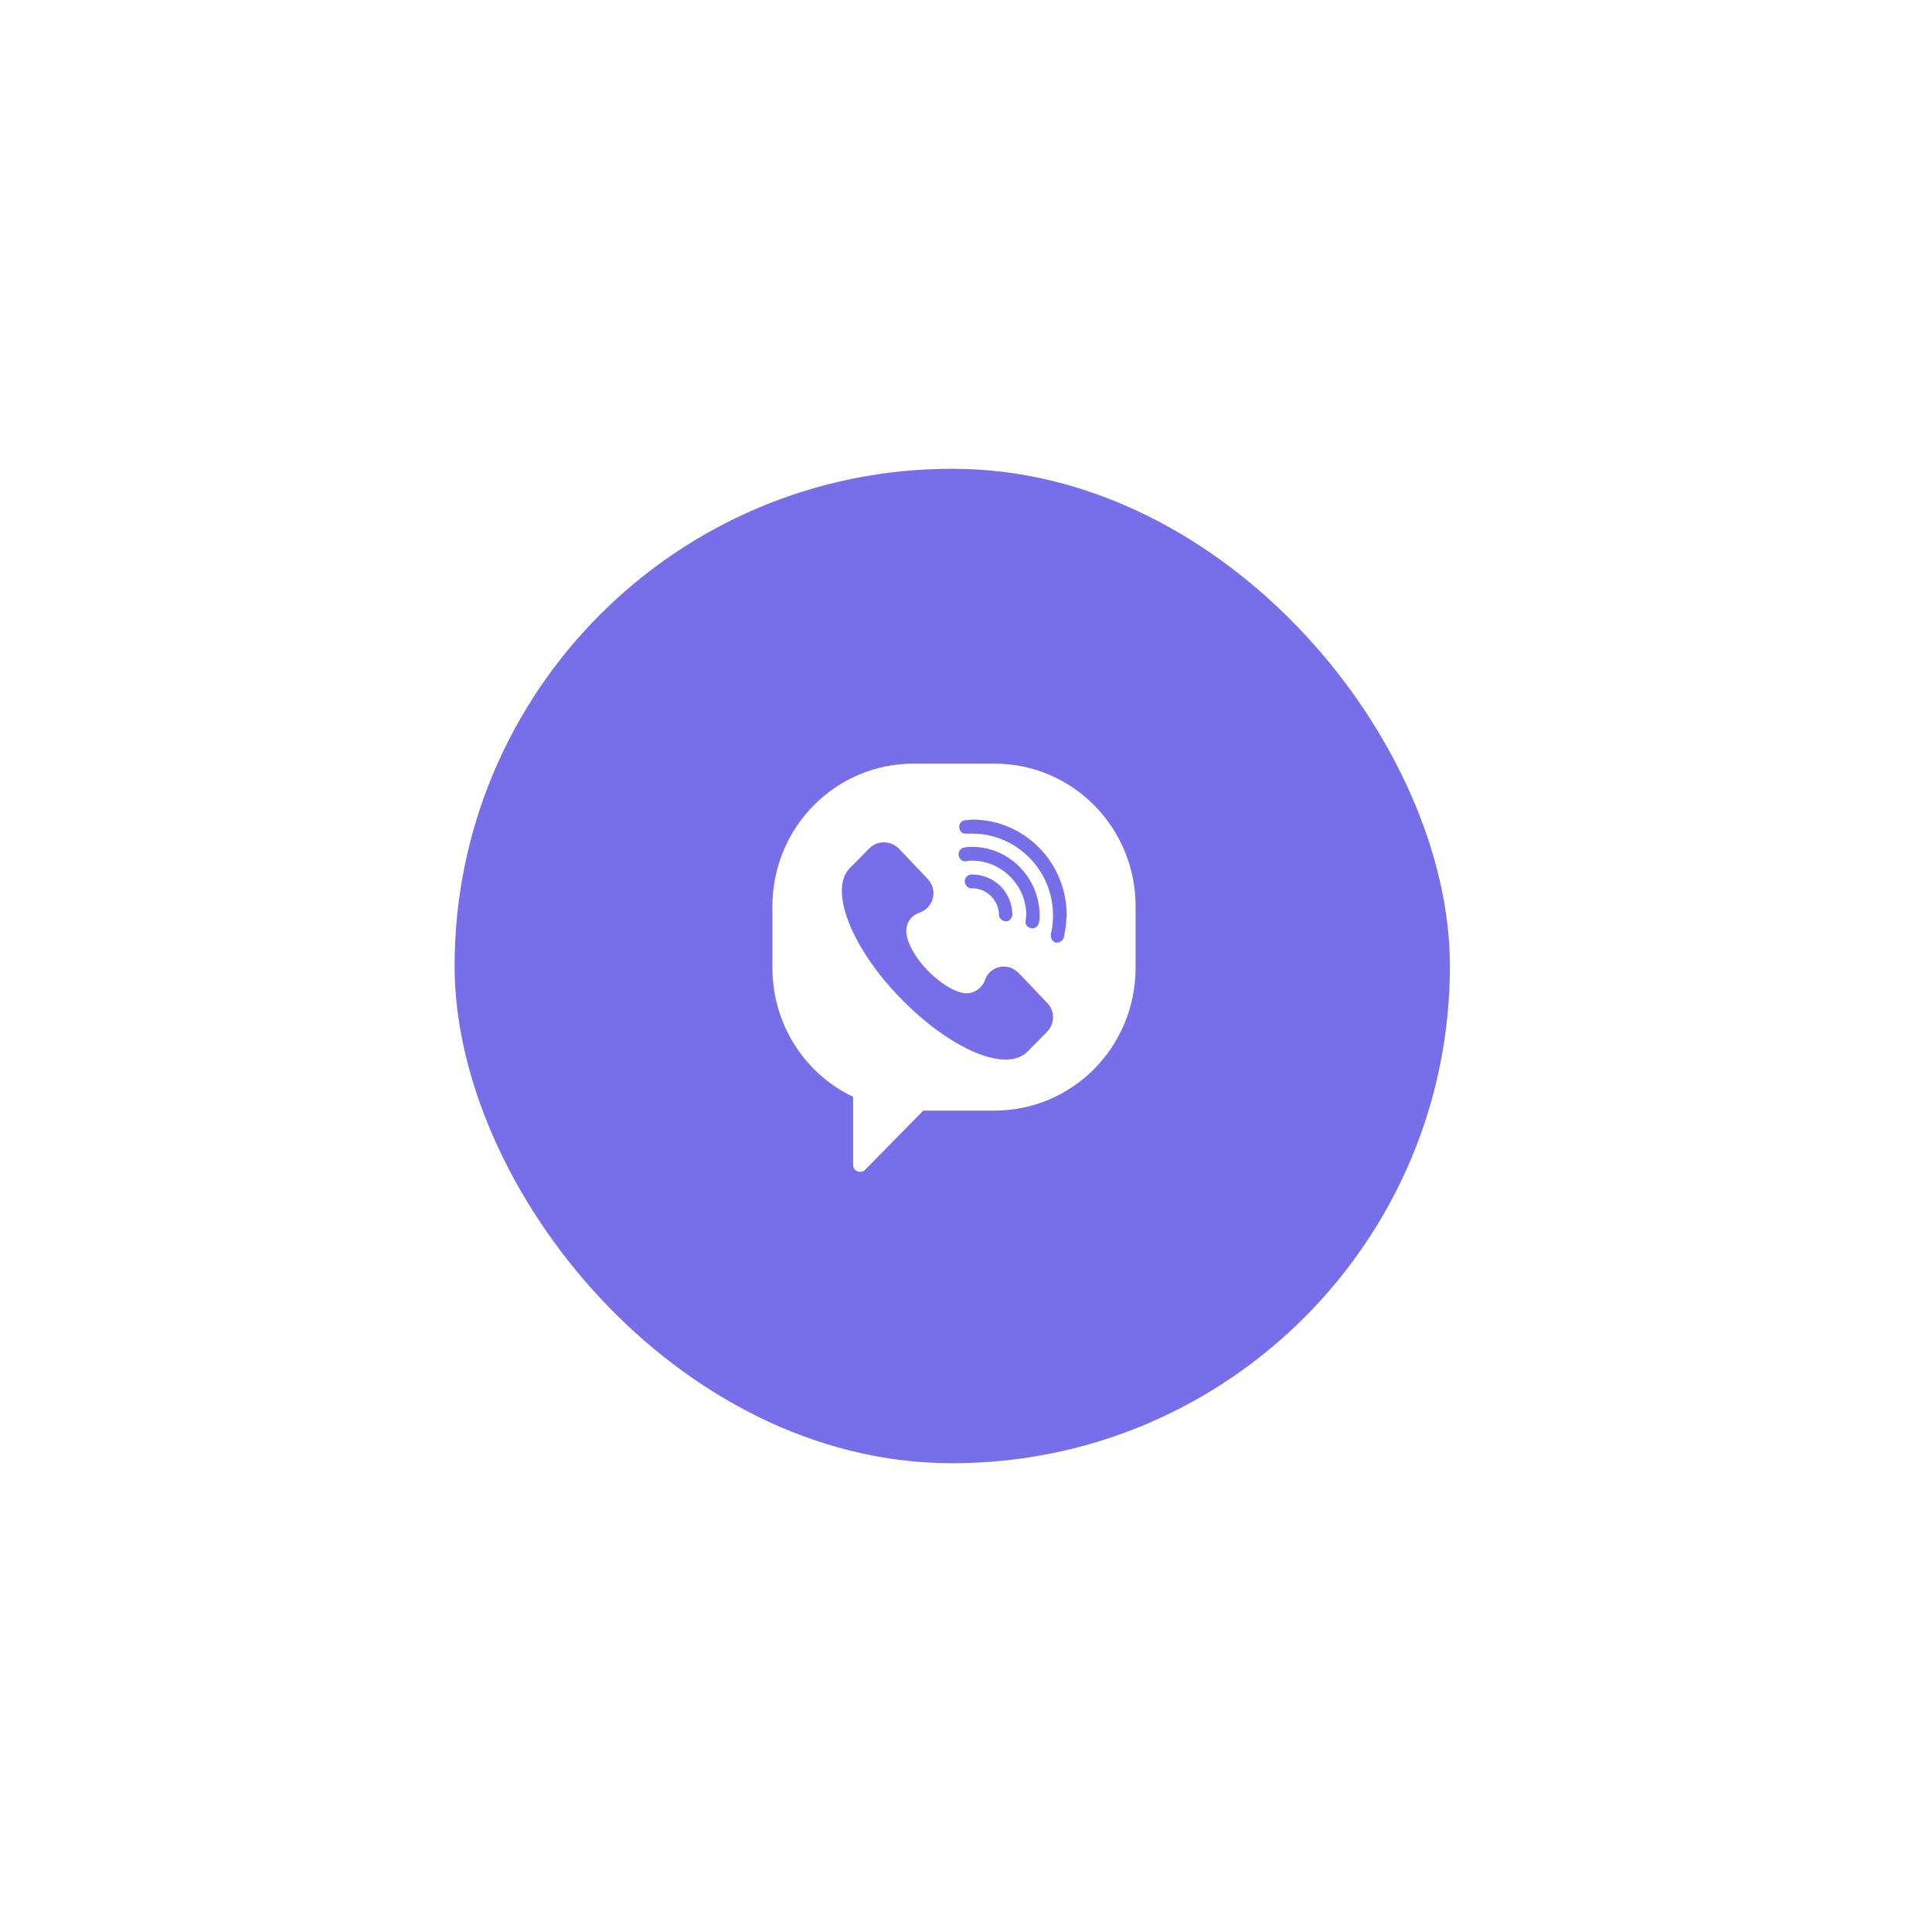 <svg width="68" height="68" viewBox="0 0 68 68" fill="none" xmlns="http://www.w3.org/2000/svg">
<g filter="url(#filter0_d_328_1662)">
<rect x="16" y="14.5" width="35.032" height="35" rx="17.5" fill="#776EE9"/>
<path d="M34.997 24.877H32.155C29.404 24.877 27.186 27.122 27.186 29.907V32.063C27.186 34.009 28.288 35.777 30.027 36.604V39.013C30.027 39.134 30.137 39.246 30.277 39.246C30.332 39.246 30.397 39.223 30.442 39.18L32.496 37.09H34.997C37.751 37.09 39.969 34.846 39.969 32.06V29.904C39.969 27.122 37.751 24.877 34.997 24.877ZM36.865 34.304L36.155 35.023C35.389 35.774 33.423 34.911 31.685 33.123C29.946 31.335 29.174 29.31 29.907 28.559L30.617 27.84C30.903 27.574 31.351 27.587 31.633 27.863L32.661 28.946C32.924 29.235 32.924 29.665 32.638 29.953C32.56 30.032 32.473 30.075 32.376 30.121C32.016 30.232 31.831 30.583 31.918 30.951C32.093 31.748 33.086 32.742 33.842 32.939C34.192 33.028 34.552 32.828 34.672 32.486C34.792 32.132 35.185 31.935 35.558 32.056C35.668 32.089 35.756 32.168 35.843 32.234L36.871 33.316C37.128 33.576 37.128 34.019 36.865 34.304ZM34.212 28.293C34.134 28.293 34.069 28.293 34.004 28.316C33.884 28.339 33.754 28.237 33.741 28.096C33.728 27.955 33.819 27.843 33.949 27.83C34.036 27.807 34.124 27.807 34.212 27.807C35.522 27.807 36.573 28.89 36.593 30.196C36.593 30.285 36.593 30.373 36.57 30.462C36.547 30.583 36.45 30.695 36.307 30.672C36.164 30.649 36.077 30.55 36.099 30.406C36.099 30.327 36.122 30.262 36.122 30.196C36.112 29.156 35.259 28.293 34.212 28.293ZM35.632 30.216C35.61 30.337 35.512 30.449 35.37 30.426C35.259 30.403 35.162 30.314 35.162 30.216C35.162 29.697 34.737 29.264 34.221 29.264C34.101 29.287 33.971 29.176 33.959 29.044C33.936 28.923 34.046 28.792 34.166 28.779H34.199C35.019 28.779 35.632 29.418 35.632 30.216ZM37.446 30.977C37.423 31.098 37.303 31.187 37.183 31.177C37.063 31.167 36.975 31.033 36.985 30.911C36.985 30.888 36.985 30.888 36.985 30.878C37.04 30.669 37.063 30.449 37.063 30.216C37.063 28.634 35.785 27.341 34.221 27.341C34.144 27.341 34.079 27.341 34.014 27.341C33.894 27.364 33.764 27.253 33.764 27.122C33.741 27 33.852 26.869 33.971 26.869C34.059 26.869 34.147 26.846 34.221 26.846C36.048 26.846 37.543 28.349 37.543 30.206C37.533 30.459 37.501 30.734 37.446 30.977Z" fill="white"/>
</g>
<defs>
<filter id="filter0_d_328_1662" x="0" y="0.5" width="67.032" height="67" filterUnits="userSpaceOnUse" color-interpolation-filters="sRGB">
<feFlood flood-opacity="0" result="BackgroundImageFix"/>
<feColorMatrix in="SourceAlpha" type="matrix" values="0 0 0 0 0 0 0 0 0 0 0 0 0 0 0 0 0 0 127 0" result="hardAlpha"/>
<feOffset dy="2"/>
<feGaussianBlur stdDeviation="8"/>
<feComposite in2="hardAlpha" operator="out"/>
<feColorMatrix type="matrix" values="0 0 0 0 0.694 0 0 0 0 0.694 0 0 0 0 0.694 0 0 0 1 0"/>
<feBlend mode="normal" in2="BackgroundImageFix" result="effect1_dropShadow_328_1662"/>
<feBlend mode="normal" in="SourceGraphic" in2="effect1_dropShadow_328_1662" result="shape"/>
</filter>
</defs>
</svg>
